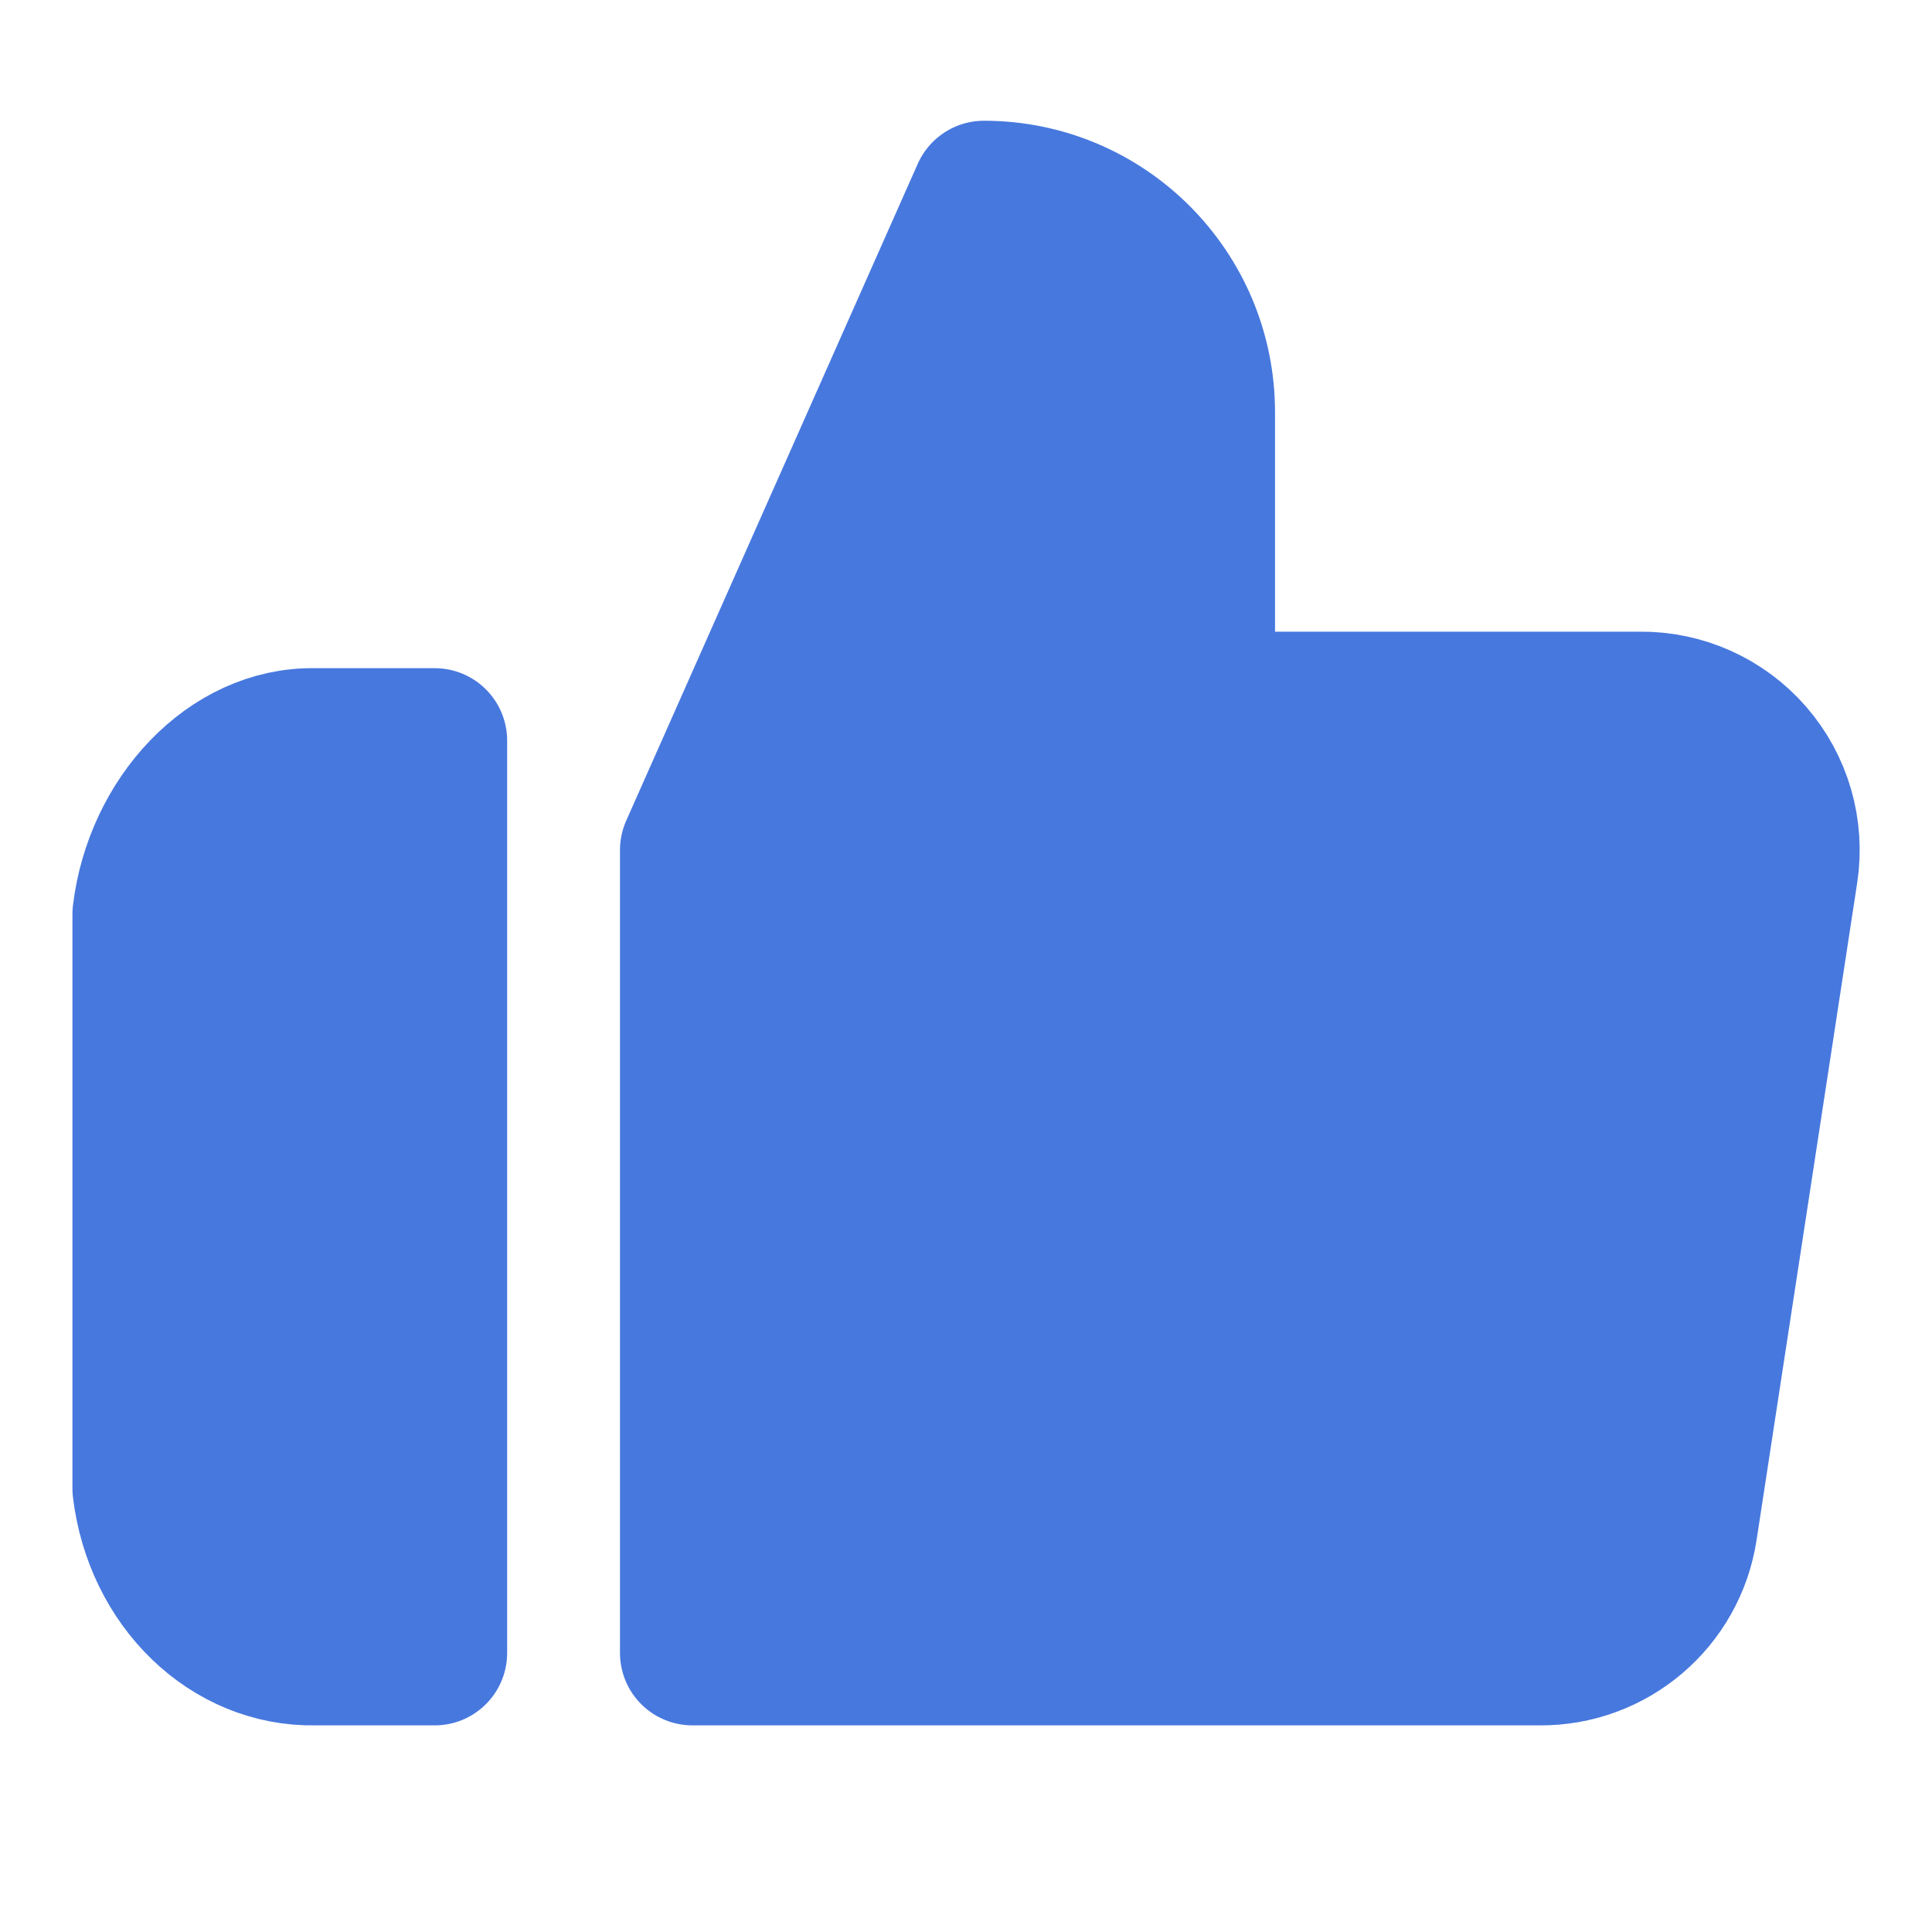 <svg width="20" height="20" viewBox="0 0 20 20" fill="none" xmlns="http://www.w3.org/2000/svg">
<path d="M12.449 7.289V4.267C12.449 3.015 11.436 2 10.186 2L7.168 8.8V17.111H15.934C16.687 17.119 17.33 16.572 17.443 15.827L18.484 9.027C18.551 8.588 18.422 8.143 18.131 7.808C17.841 7.474 17.418 7.284 16.975 7.289H12.449Z" fill="#4778DE" stroke="#4778DE" stroke-width="1.5" stroke-linejoin="round"/>
<path d="M4.5 7.667H3.26C2.375 7.649 1.619 8.474 1.5 9.461V15.411C1.619 16.398 2.375 17.128 3.26 17.111H4.5V7.667Z" fill="#4778DE" stroke="#4778DE" stroke-width="1.5" stroke-linejoin="round"/>
</svg>
